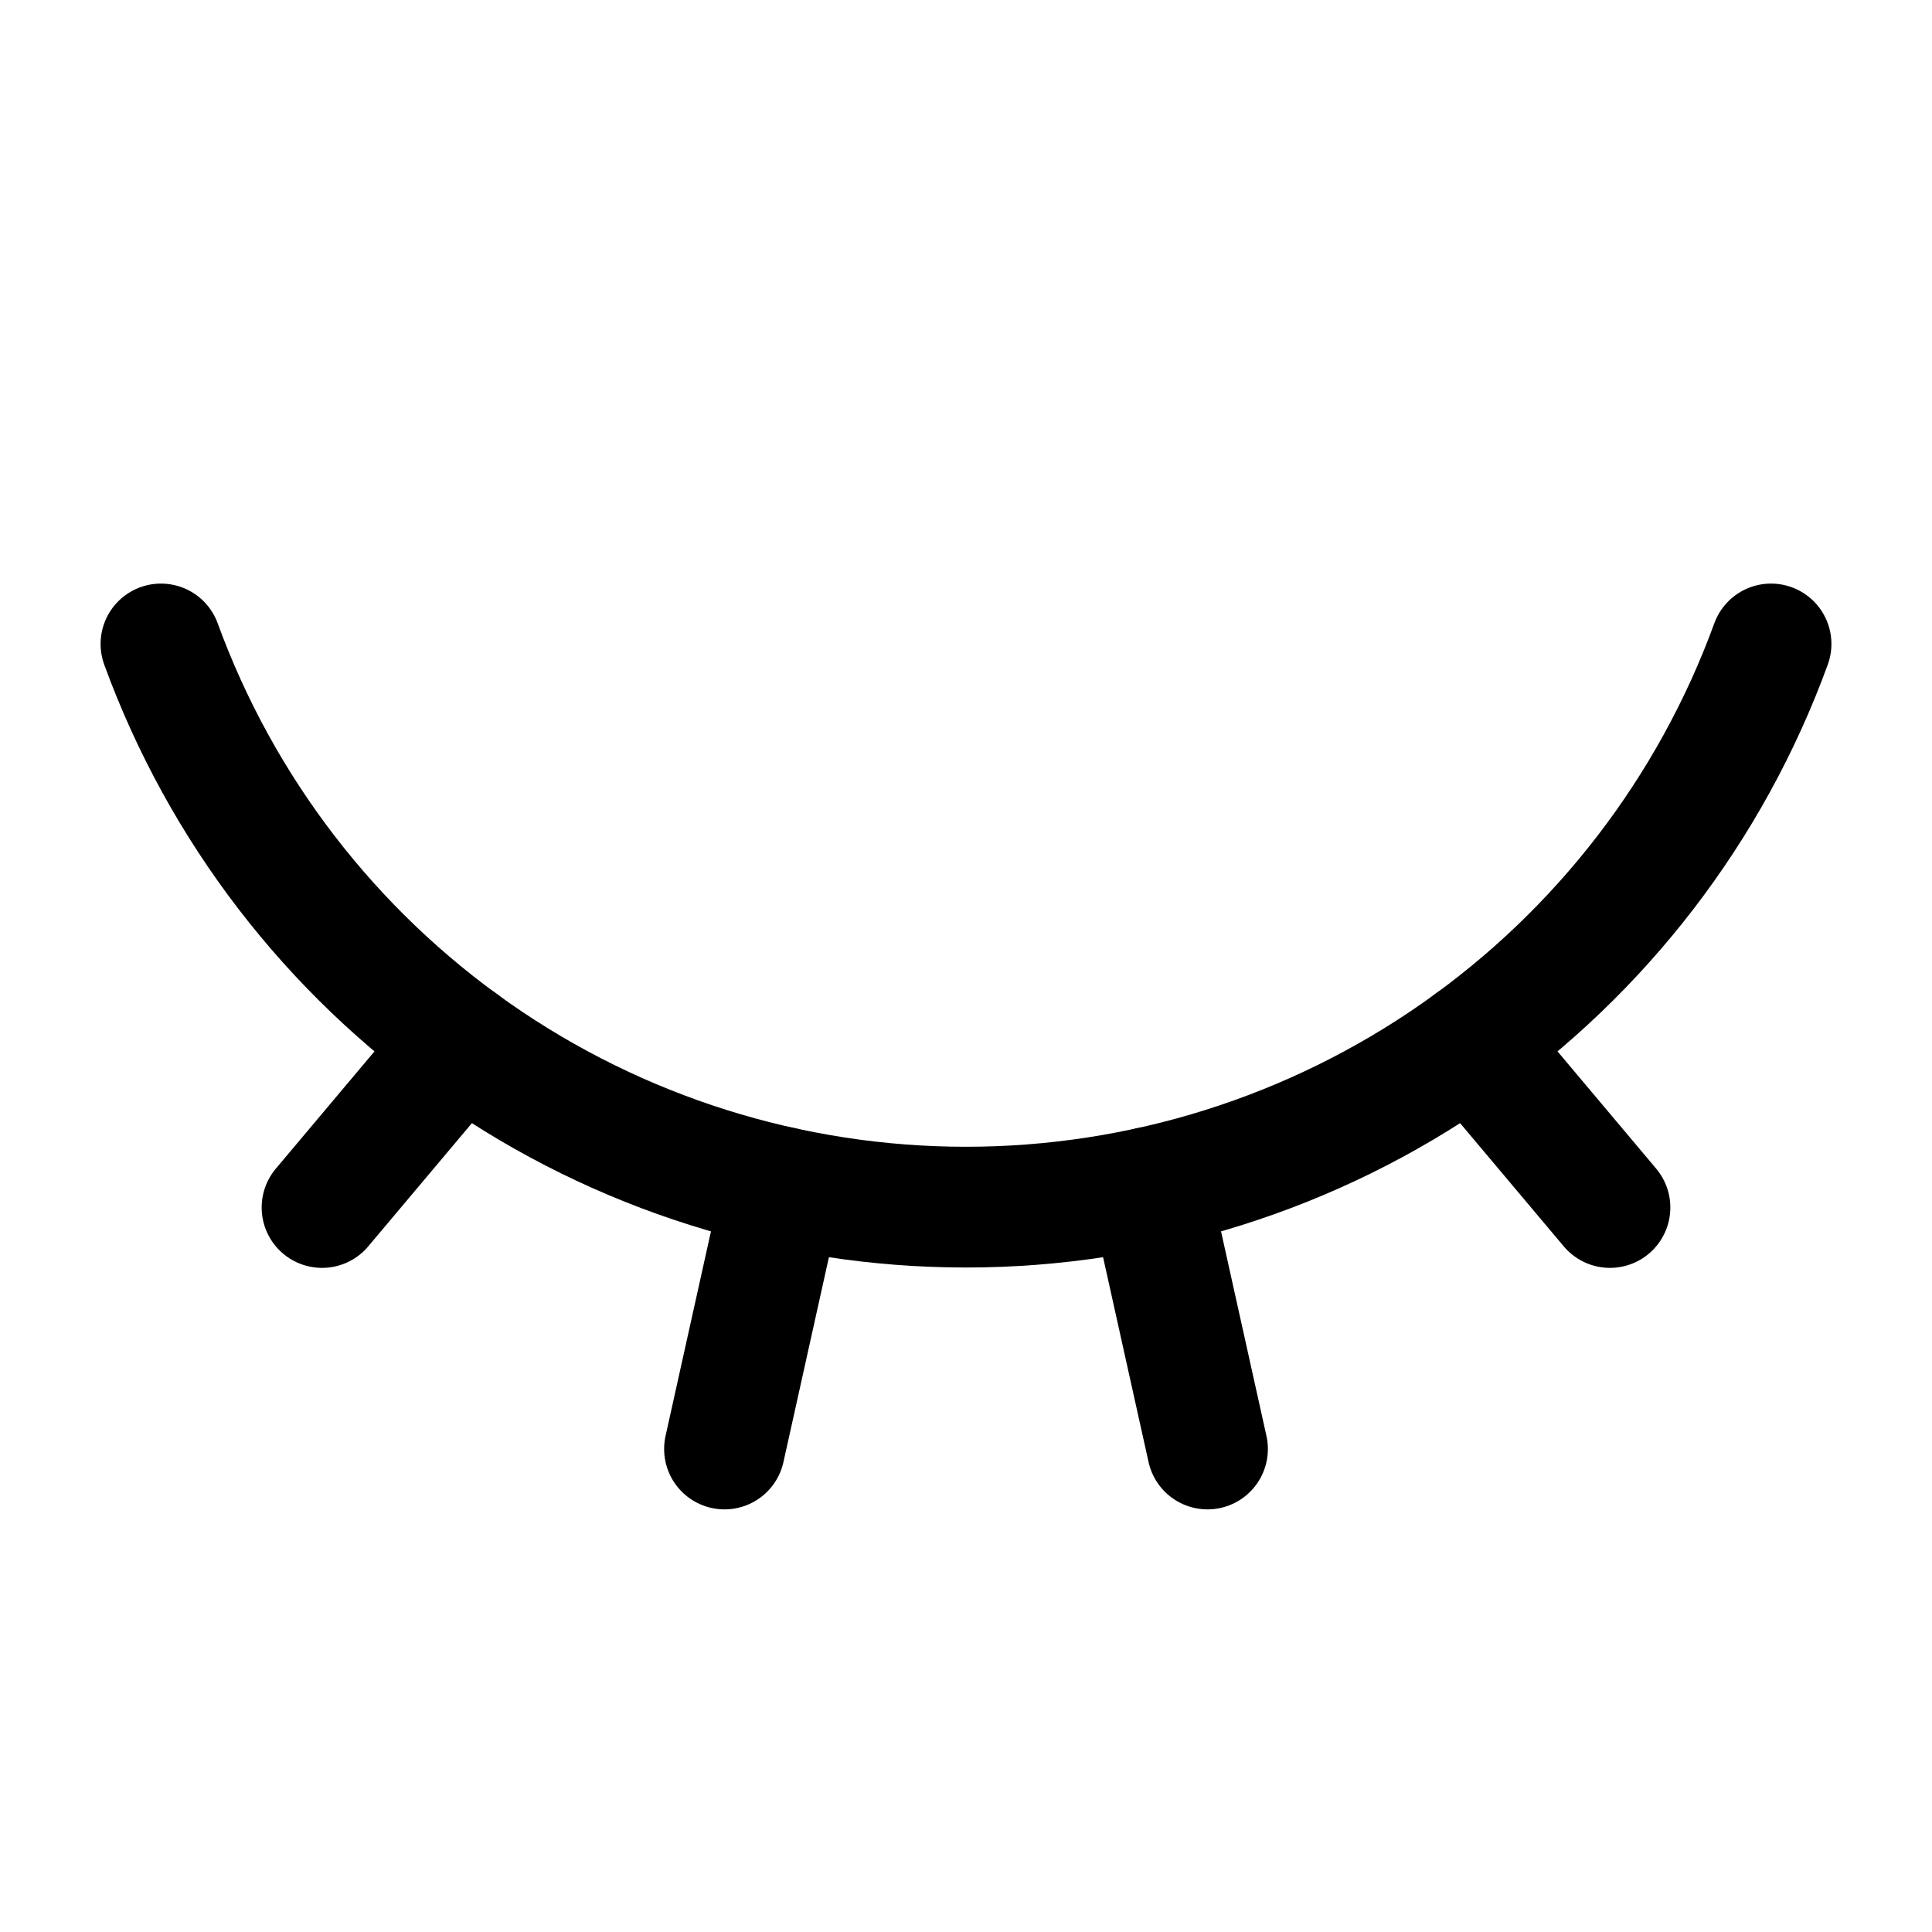 <svg
  width="16"
  height="16"
  viewBox="0 0 16 16"
  fill="none"
  xmlns="http://www.w3.org/2000/svg"
>
  <path
    d="M10 12L9.519 9.833"
    stroke="currentColor"
    stroke-linecap="round"
    stroke-linejoin="round"
  />
  <path
    d="M1.333 5.333C1.832 6.701 2.739 7.881 3.932 8.716C5.124 9.55 6.545 9.997 8 9.997C9.455 9.997 10.876 9.55 12.068 8.716C13.261 7.881 14.168 6.701 14.667 5.333"
    stroke="currentColor"
    stroke-linecap="round"
    stroke-linejoin="round"
  />
  <path
    d="M13.333 10L12.183 8.633"
    stroke="currentColor"
    stroke-linecap="round"
    stroke-linejoin="round"
  />
  <path
    d="M2.667 10L3.817 8.633"
    stroke="currentColor"
    stroke-linecap="round"
    stroke-linejoin="round"
  />
  <path
    d="M6 12L6.481 9.833"
    stroke="currentColor"
    stroke-linecap="round"
    stroke-linejoin="round"
  />
</svg>
